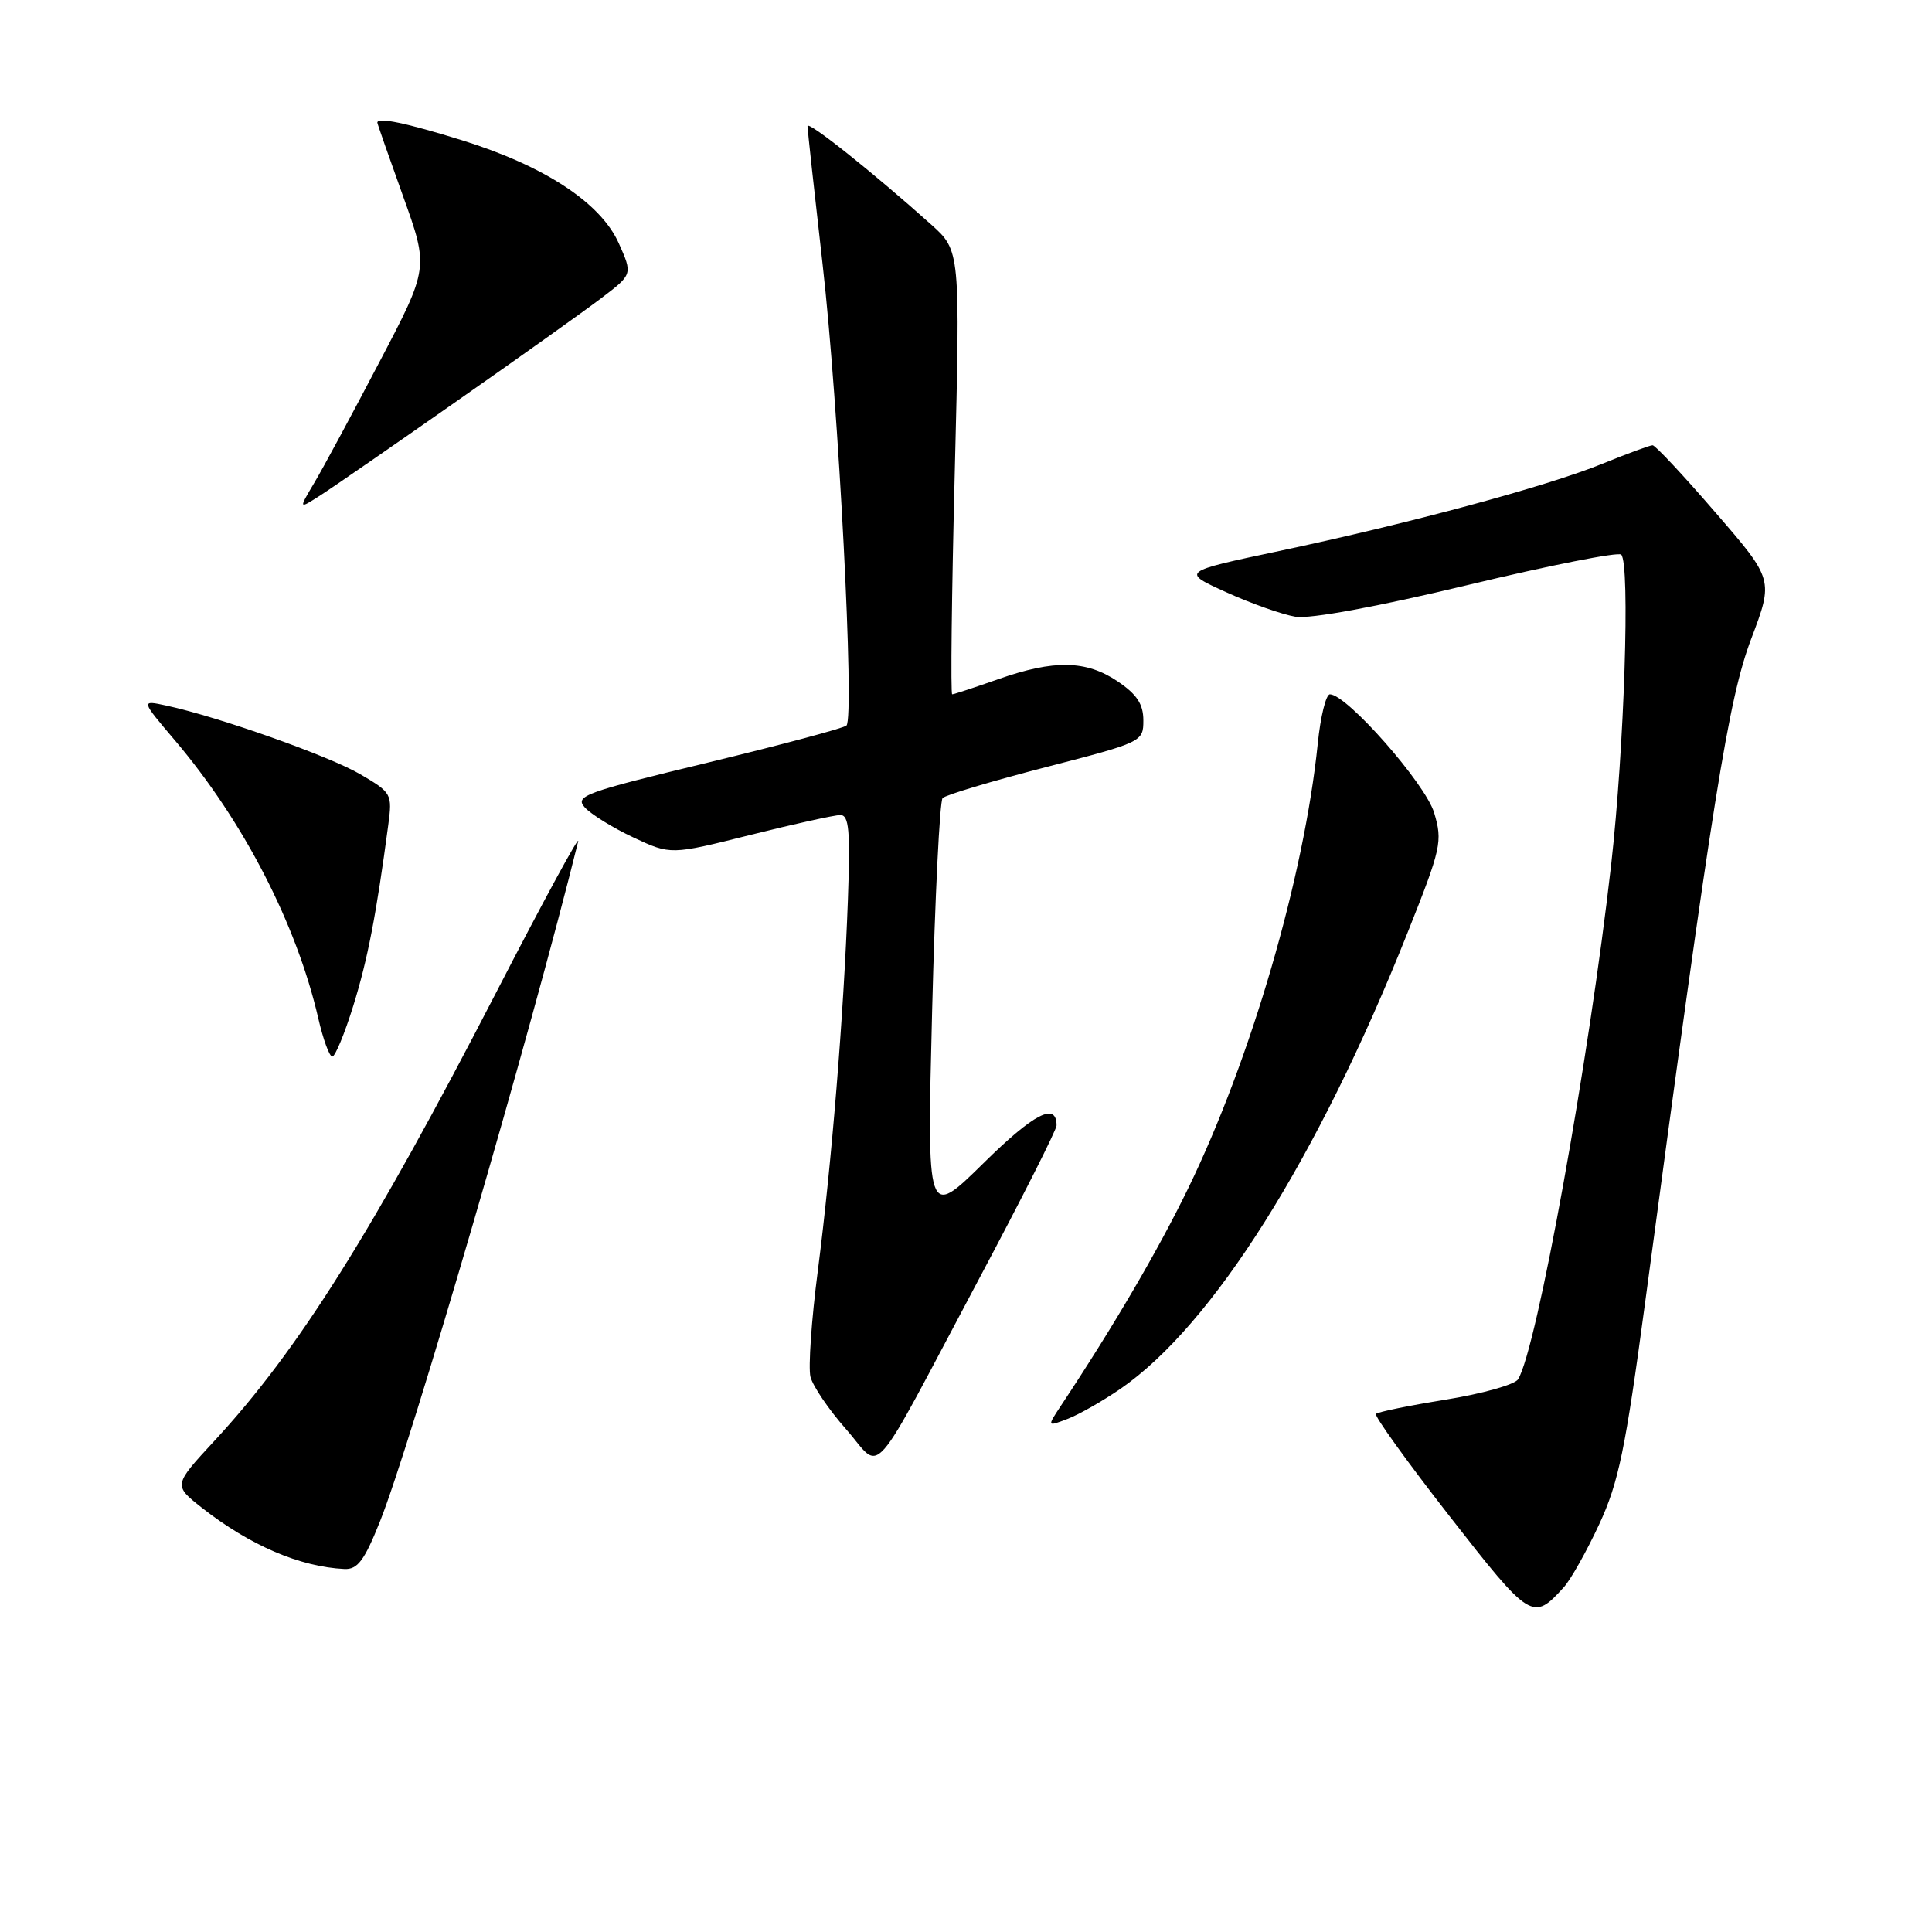 <?xml version="1.0" encoding="UTF-8" standalone="no"?>
<!DOCTYPE svg PUBLIC "-//W3C//DTD SVG 1.1//EN" "http://www.w3.org/Graphics/SVG/1.1/DTD/svg11.dtd" >
<svg xmlns="http://www.w3.org/2000/svg" xmlns:xlink="http://www.w3.org/1999/xlink" version="1.1" viewBox="0 0 256 256">
 <g >
 <path fill="currentColor"
d=" M 207.20 210.33 C 208.13 209.31 210.24 205.55 211.90 201.98 C 214.47 196.45 215.37 192.11 218.00 172.50 C 226.98 105.43 229.03 92.63 232.04 84.66 C 235.01 76.81 235.01 76.81 227.31 67.91 C 223.08 63.01 219.33 59.00 218.98 59.00 C 218.63 59.00 215.64 60.10 212.33 61.45 C 204.92 64.46 186.78 69.35 169.50 73.01 C 156.50 75.76 156.50 75.76 162.50 78.48 C 165.80 79.98 169.92 81.43 171.66 81.72 C 173.61 82.03 182.40 80.42 194.48 77.52 C 205.29 74.92 214.44 73.11 214.82 73.49 C 216.02 74.70 215.23 99.12 213.49 114.55 C 210.56 140.46 203.63 178.79 201.15 182.77 C 200.71 183.47 196.40 184.68 191.57 185.46 C 186.74 186.24 182.58 187.09 182.32 187.35 C 182.07 187.60 186.45 193.69 192.05 200.87 C 202.81 214.66 203.11 214.85 207.20 210.33 Z  M 50.34 201.62 C 54.43 191.42 70.41 136.58 76.61 111.50 C 76.88 110.40 71.99 119.40 65.75 131.50 C 49.36 163.26 39.51 178.93 28.44 190.89 C 22.97 196.80 22.97 196.80 26.73 199.77 C 33.09 204.76 39.73 207.62 45.64 207.90 C 47.38 207.98 48.28 206.78 50.34 201.62 Z  M 129.80 169.32 C 135.41 158.78 140.00 149.69 140.00 149.13 C 140.00 145.99 137.01 147.52 130.31 154.13 C 122.82 161.50 122.82 161.50 123.51 134.00 C 123.89 118.88 124.52 106.16 124.90 105.75 C 125.29 105.34 131.43 103.50 138.55 101.66 C 151.36 98.35 151.50 98.29 151.50 95.45 C 151.50 93.30 150.64 92.00 148.10 90.29 C 143.92 87.47 139.67 87.39 132.26 90.00 C 129.13 91.10 126.39 92.00 126.17 92.00 C 125.95 92.00 126.10 78.77 126.51 62.61 C 127.24 33.21 127.24 33.21 123.37 29.74 C 115.68 22.85 107.00 15.94 107.00 16.71 C 107.00 17.15 107.90 25.39 109.00 35.04 C 111.12 53.62 113.26 95.06 112.16 96.14 C 111.80 96.48 103.51 98.70 93.75 101.06 C 77.42 105.00 76.12 105.48 77.50 107.00 C 78.33 107.91 81.22 109.70 83.93 110.97 C 88.87 113.28 88.87 113.28 99.40 110.64 C 105.20 109.19 110.57 108.00 111.35 108.00 C 112.50 108.00 112.68 110.04 112.35 119.25 C 111.79 134.60 110.20 154.13 108.37 168.35 C 107.52 174.87 107.09 181.21 107.39 182.44 C 107.70 183.66 109.82 186.79 112.11 189.38 C 117.02 194.96 114.88 197.38 129.80 169.32 Z  M 148.45 184.04 C 160.67 175.62 174.60 153.51 186.50 123.61 C 190.98 112.37 191.17 111.50 190.03 107.69 C 188.87 103.83 178.46 92.00 176.22 92.00 C 175.70 92.00 174.97 94.95 174.61 98.55 C 172.80 116.20 165.75 140.37 157.45 157.44 C 153.43 165.71 147.62 175.64 140.57 186.28 C 138.74 189.05 138.74 189.05 141.44 188.02 C 142.93 187.46 146.08 185.66 148.45 184.04 Z  M 46.82 133.25 C 48.72 127.12 49.86 121.22 51.45 109.29 C 51.99 105.20 51.90 105.03 47.75 102.60 C 43.63 100.18 29.03 95.01 22.07 93.50 C 18.64 92.76 18.64 92.76 23.20 98.13 C 32.27 108.83 39.28 122.42 42.17 134.91 C 42.81 137.71 43.65 140.00 44.03 140.00 C 44.41 140.00 45.67 136.96 46.82 133.25 Z  M 60.50 53.17 C 68.75 47.40 77.38 41.25 79.67 39.51 C 83.83 36.35 83.83 36.35 81.99 32.23 C 79.59 26.87 72.16 21.99 61.20 18.58 C 53.82 16.29 50.00 15.49 50.00 16.25 C 50.00 16.39 51.53 20.77 53.41 26.00 C 56.82 35.50 56.82 35.50 50.26 48.00 C 46.66 54.88 42.78 62.08 41.63 64.00 C 39.55 67.50 39.55 67.50 42.52 65.59 C 44.16 64.54 52.25 58.95 60.50 53.17 Z "/>
</g>
</svg>